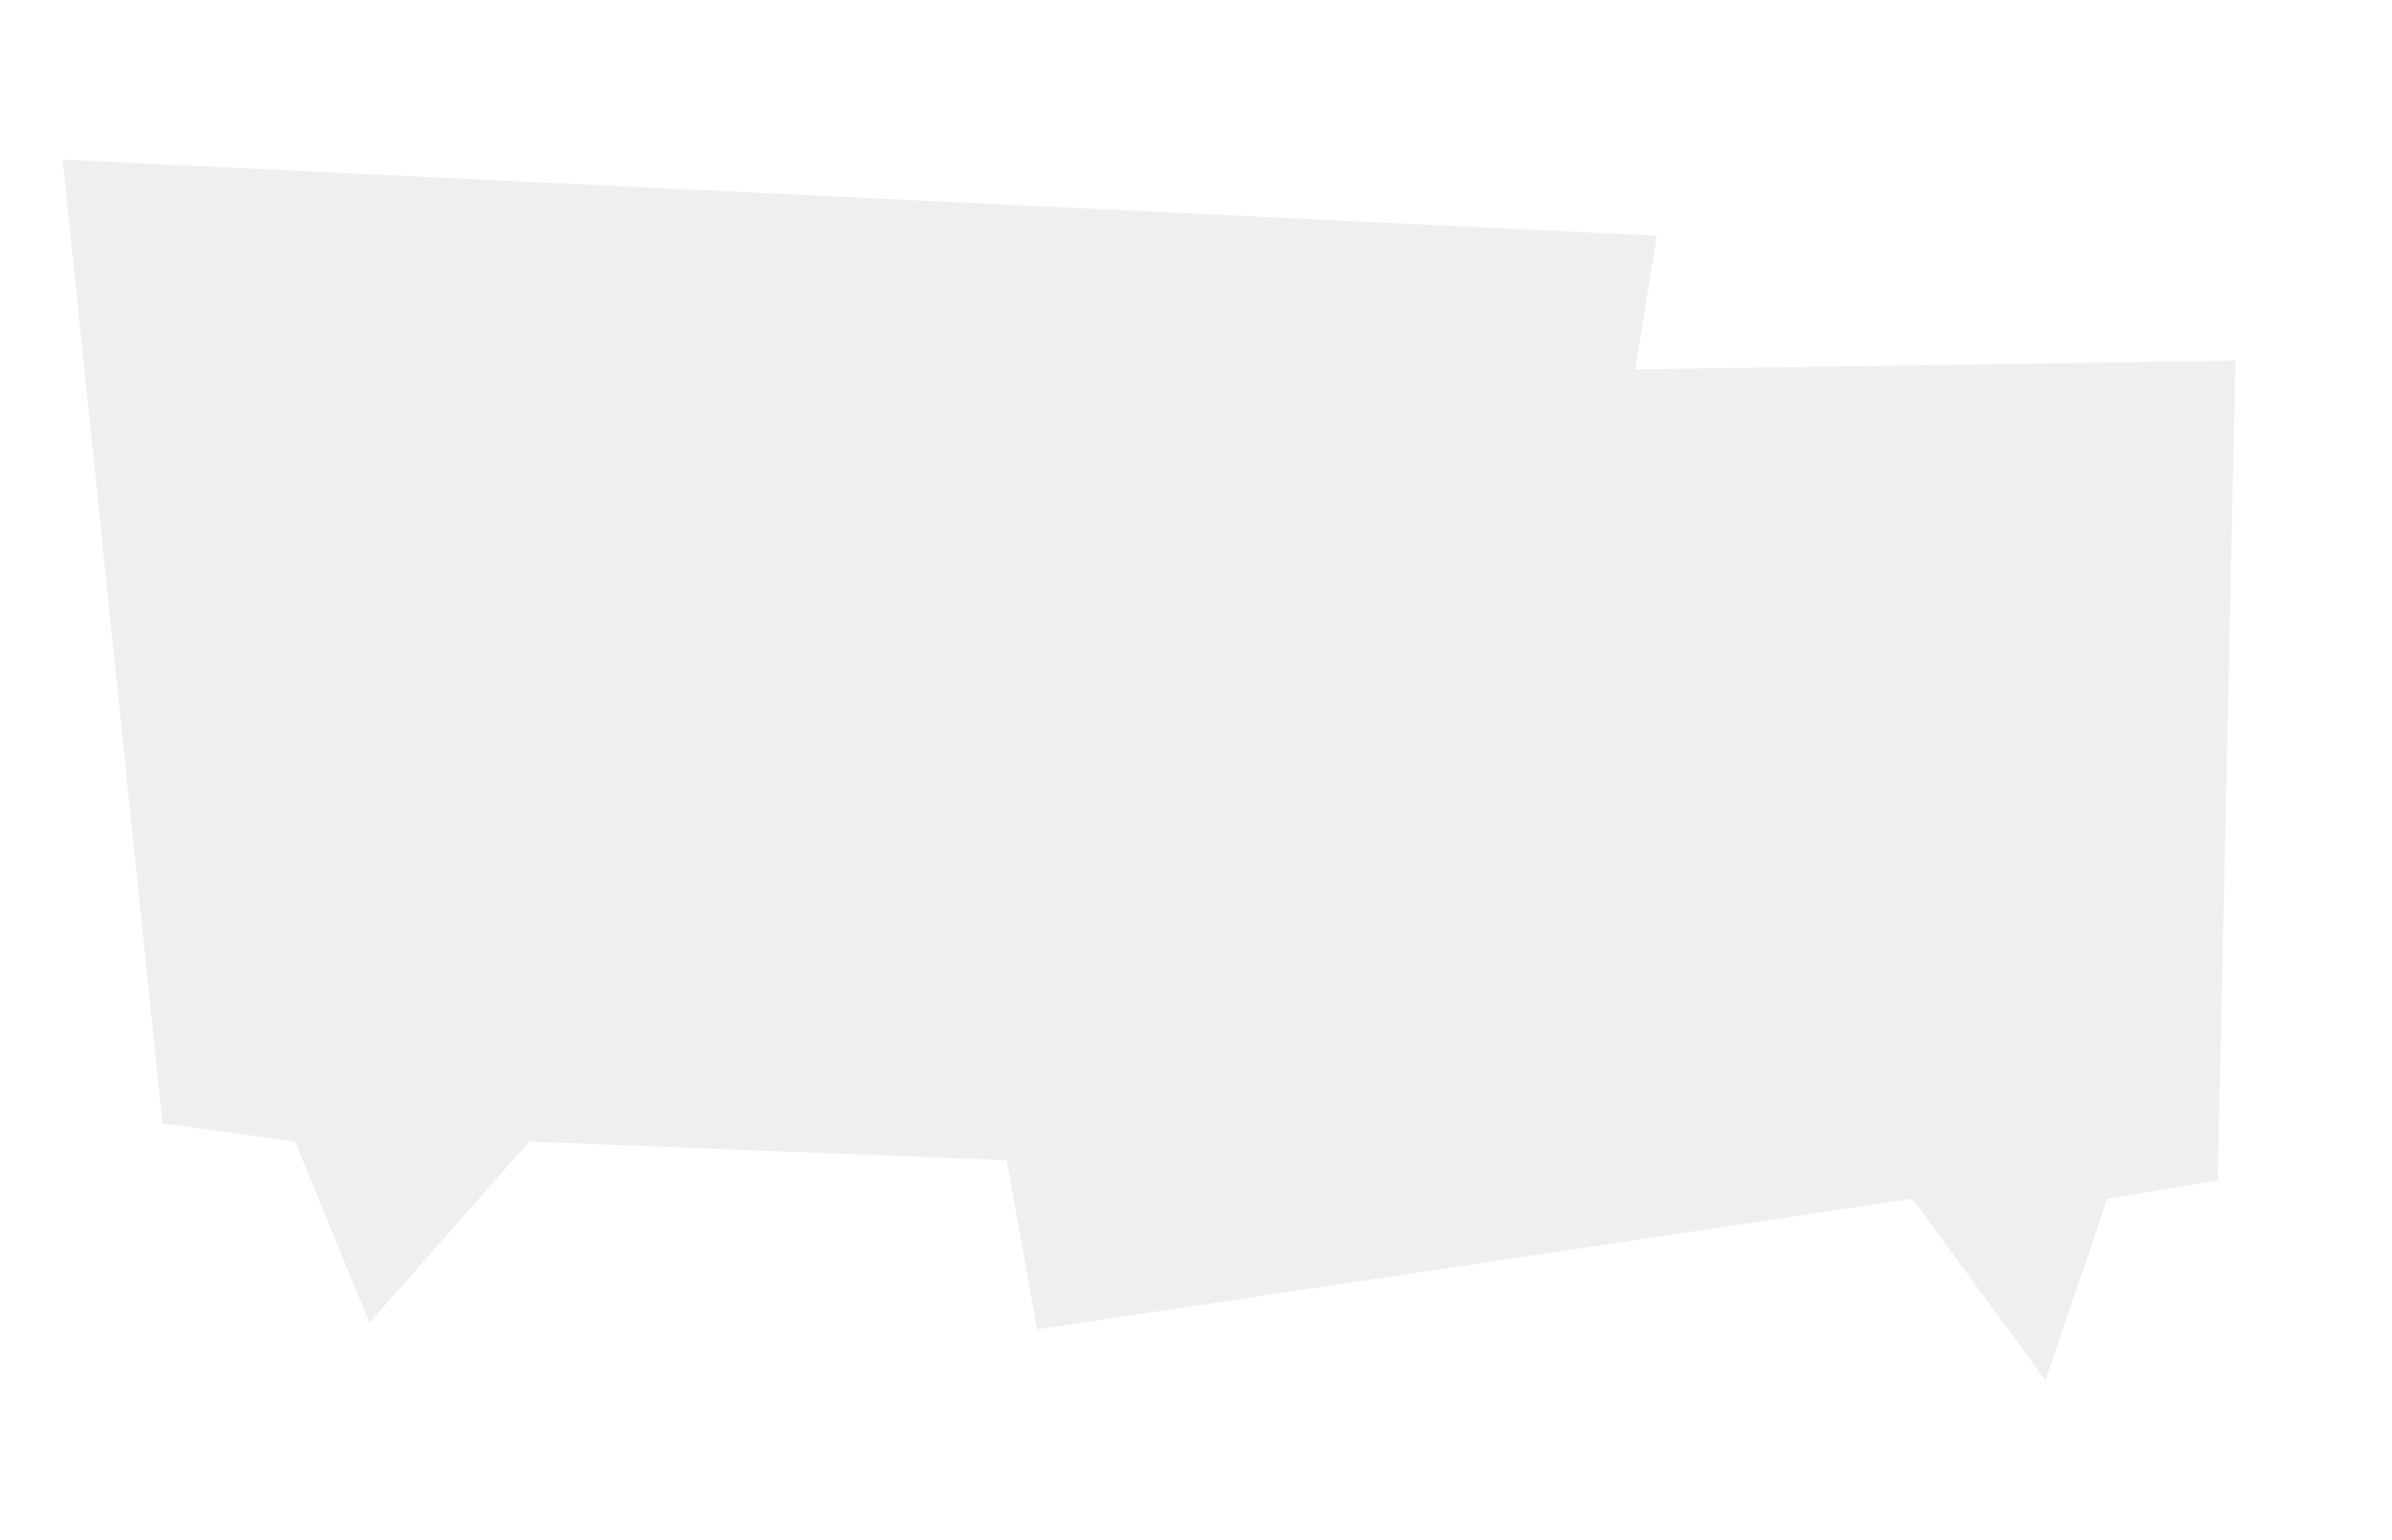 <svg width="382" height="246" viewBox="0 0 382 246" fill="none" xmlns="http://www.w3.org/2000/svg">
<g filter="url(#filter0_d)">
<path d="M254.606 27.655L0 15.5L15.949 169.46L37.118 172.354L49.007 201.294L74.526 172.354L229.958 178.431L254.606 27.655Z" fill="#EFEFEF"/>
</g>
<g filter="url(#filter1_d)">
<path d="M148.329 50.8L367 47.612L364.175 178.593L346.549 181.491L336.65 210.469L315.402 181.491L175.627 202.355L148.329 50.8Z" fill="#EFEFEF"/>
</g>
<defs>
<filter id="filter0_d" x="-15" y="0.5" width="304.606" height="235.794" filterUnits="userSpaceOnUse" color-interpolation-filters="sRGB">
<feFlood flood-opacity="0" result="BackgroundImageFix"/>
<feColorMatrix in="SourceAlpha" type="matrix" values="0 0 0 0 0 0 0 0 0 0 0 0 0 0 0 0 0 0 127 0"/>
<feOffset dx="10" dy="10"/>
<feGaussianBlur stdDeviation="12.5"/>
<feColorMatrix type="matrix" values="0 0 0 0 0 0 0 0 0 0 0 0 0 0 0 0 0 0 0.5 0"/>
<feBlend mode="normal" in2="BackgroundImageFix" result="effect1_dropShadow"/>
<feBlend mode="normal" in="SourceGraphic" in2="effect1_dropShadow" result="shape"/>
</filter>
<filter id="filter1_d" x="113.329" y="32.612" width="268.671" height="212.856" filterUnits="userSpaceOnUse" color-interpolation-filters="sRGB">
<feFlood flood-opacity="0" result="BackgroundImageFix"/>
<feColorMatrix in="SourceAlpha" type="matrix" values="0 0 0 0 0 0 0 0 0 0 0 0 0 0 0 0 0 0 127 0"/>
<feOffset dx="-10" dy="10"/>
<feGaussianBlur stdDeviation="12.5"/>
<feColorMatrix type="matrix" values="0 0 0 0 0 0 0 0 0 0 0 0 0 0 0 0 0 0 0.5 0"/>
<feBlend mode="normal" in2="BackgroundImageFix" result="effect1_dropShadow"/>
<feBlend mode="normal" in="SourceGraphic" in2="effect1_dropShadow" result="shape"/>
</filter>
</defs>
</svg>
